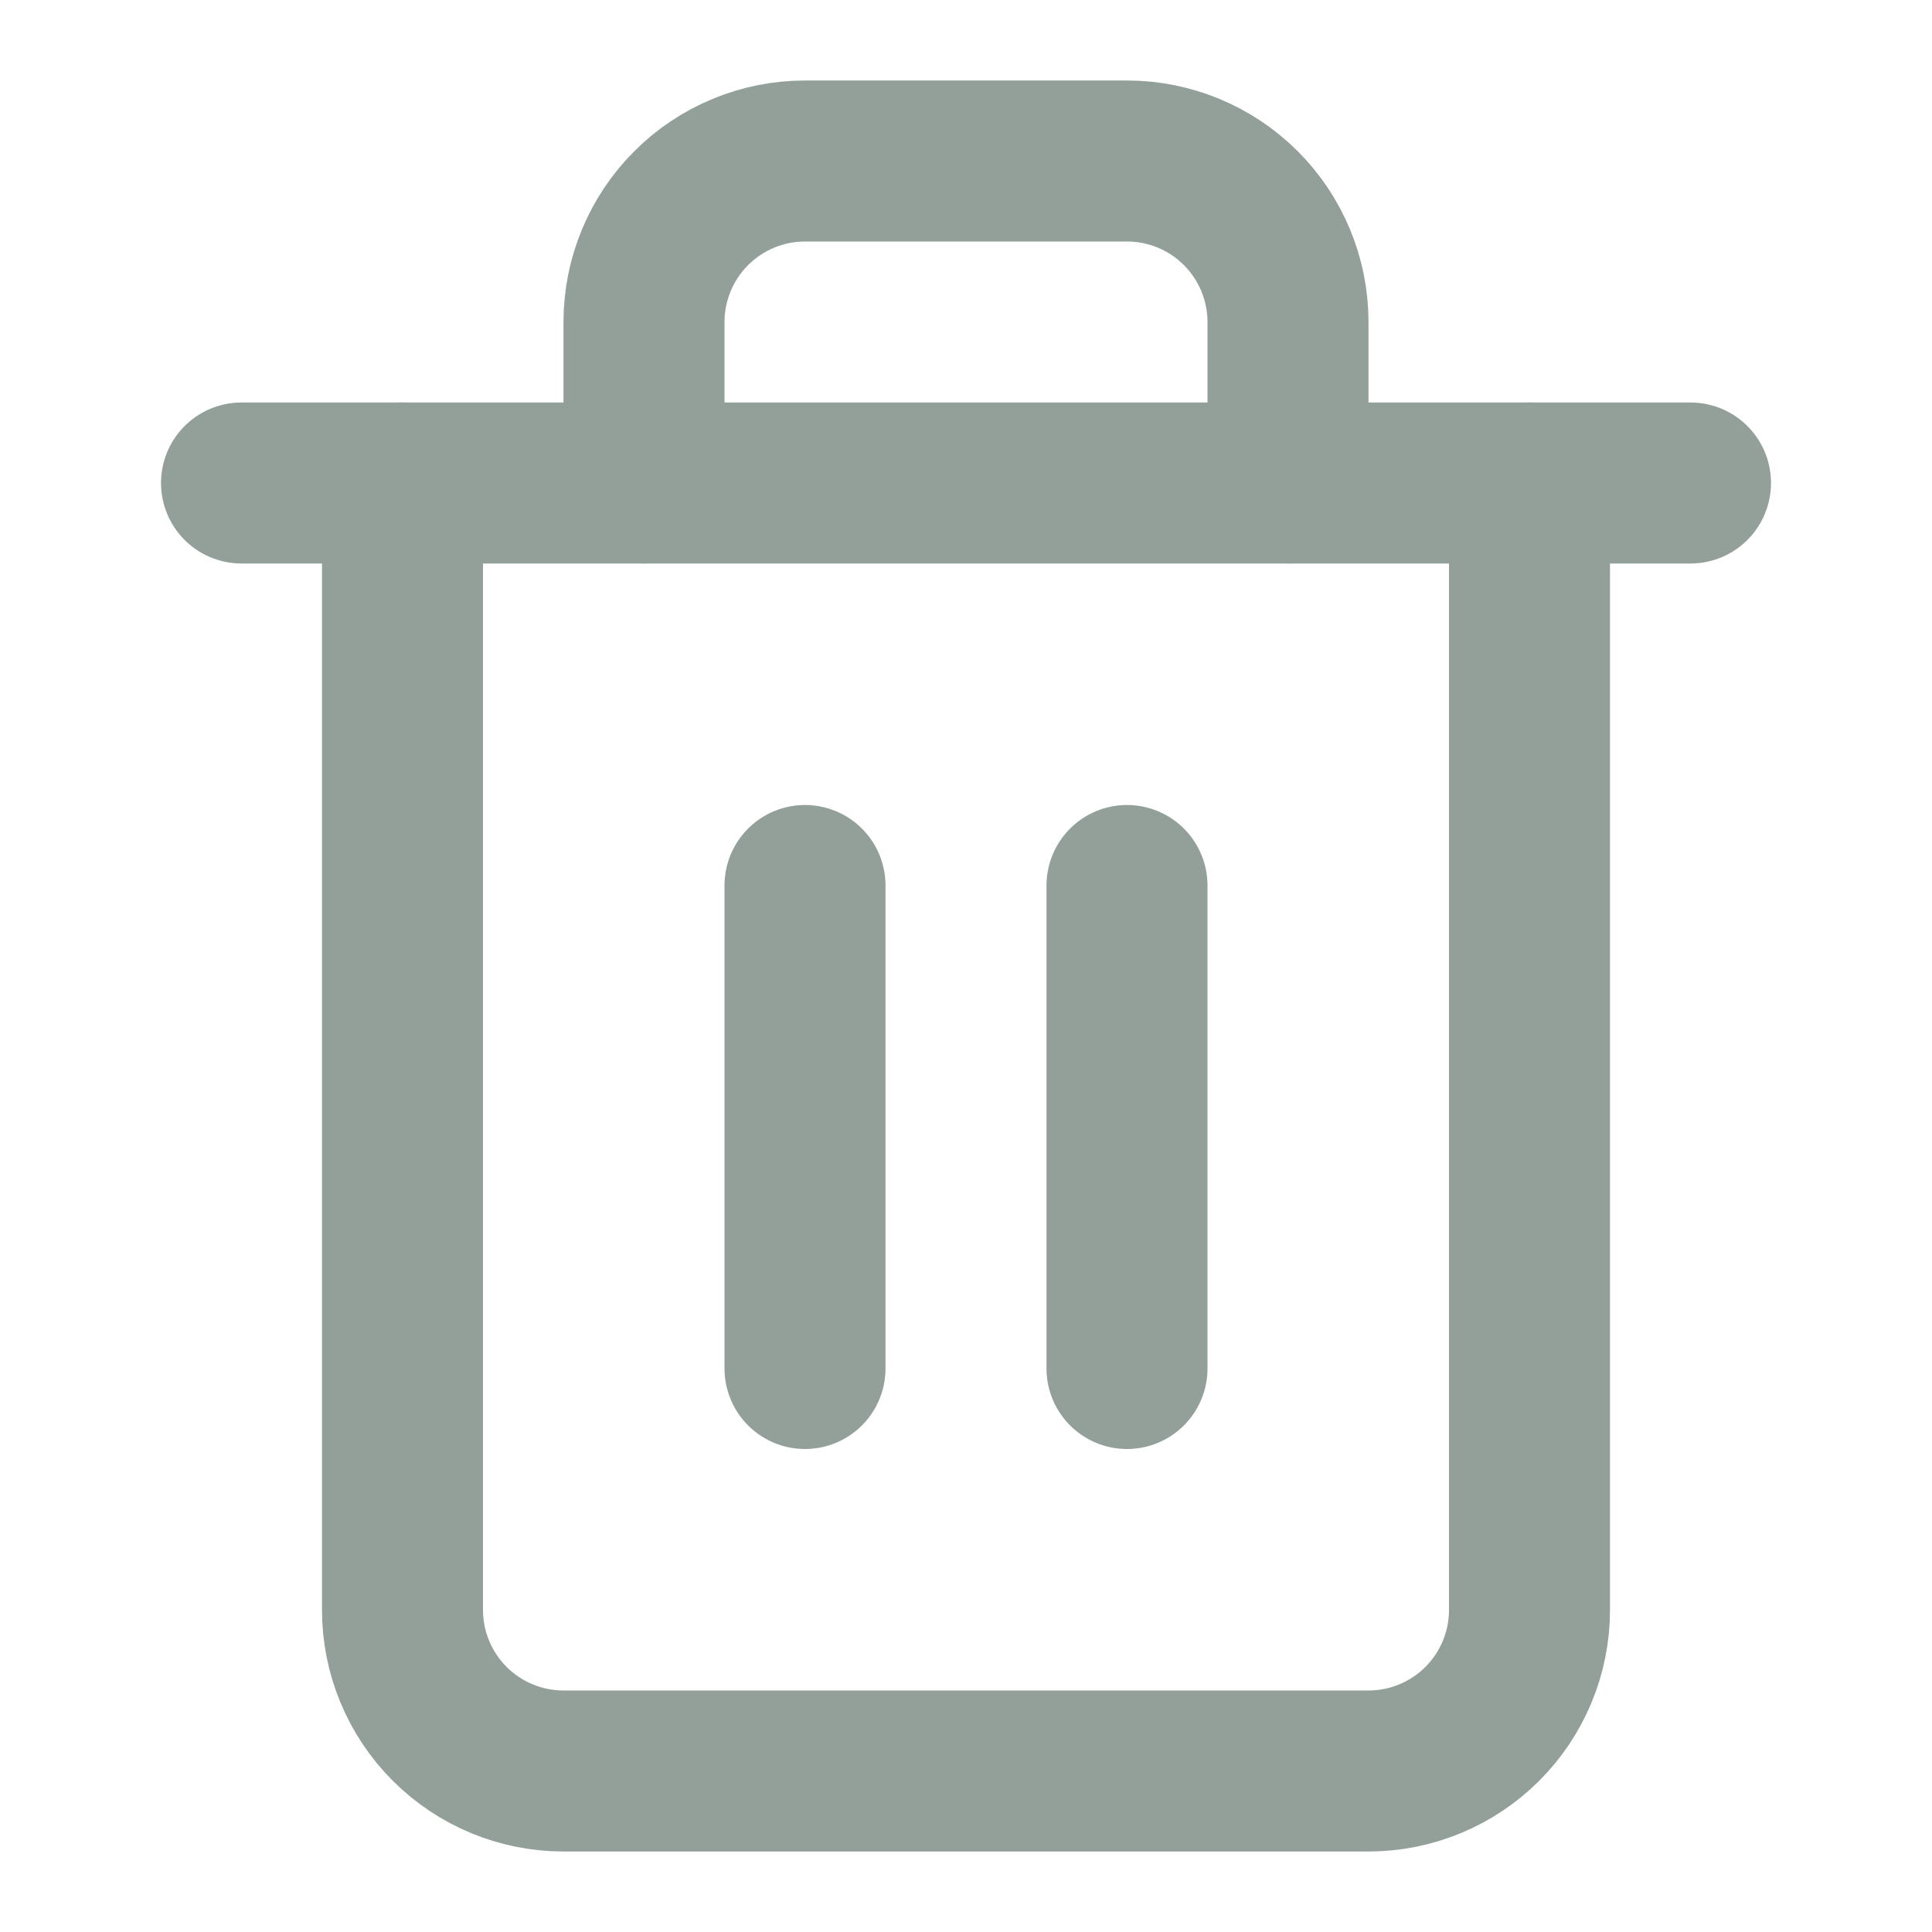 <svg width="24" height="24" viewBox="0 0 24 24" fill="none" xmlns="http://www.w3.org/2000/svg">
<g id="trash-2" opacity="0.5">
<path id="Vector" d="M3 6H5H21" stroke="#264234" stroke-width="2" stroke-linecap="round" stroke-linejoin="round"/>
<path id="Vector_2" d="M19 6V20C19 20.53 18.789 21.039 18.414 21.414C18.039 21.789 17.53 22 17 22H7C6.47 22 5.961 21.789 5.586 21.414C5.211 21.039 5 20.53 5 20V6M8 6V4C8 3.47 8.211 2.961 8.586 2.586C8.961 2.211 9.47 2 10 2H14C14.53 2 15.039 2.211 15.414 2.586C15.789 2.961 16 3.47 16 4V6" stroke="#264234" stroke-width="2" stroke-linecap="round" stroke-linejoin="round"/>
<path id="Vector_3" d="M10 11V17" stroke="#264234" stroke-width="2" stroke-linecap="round" stroke-linejoin="round"/>
<path id="Vector_4" d="M14 11V17" stroke="#264234" stroke-width="2" stroke-linecap="round" stroke-linejoin="round"/>
</g>
</svg>
